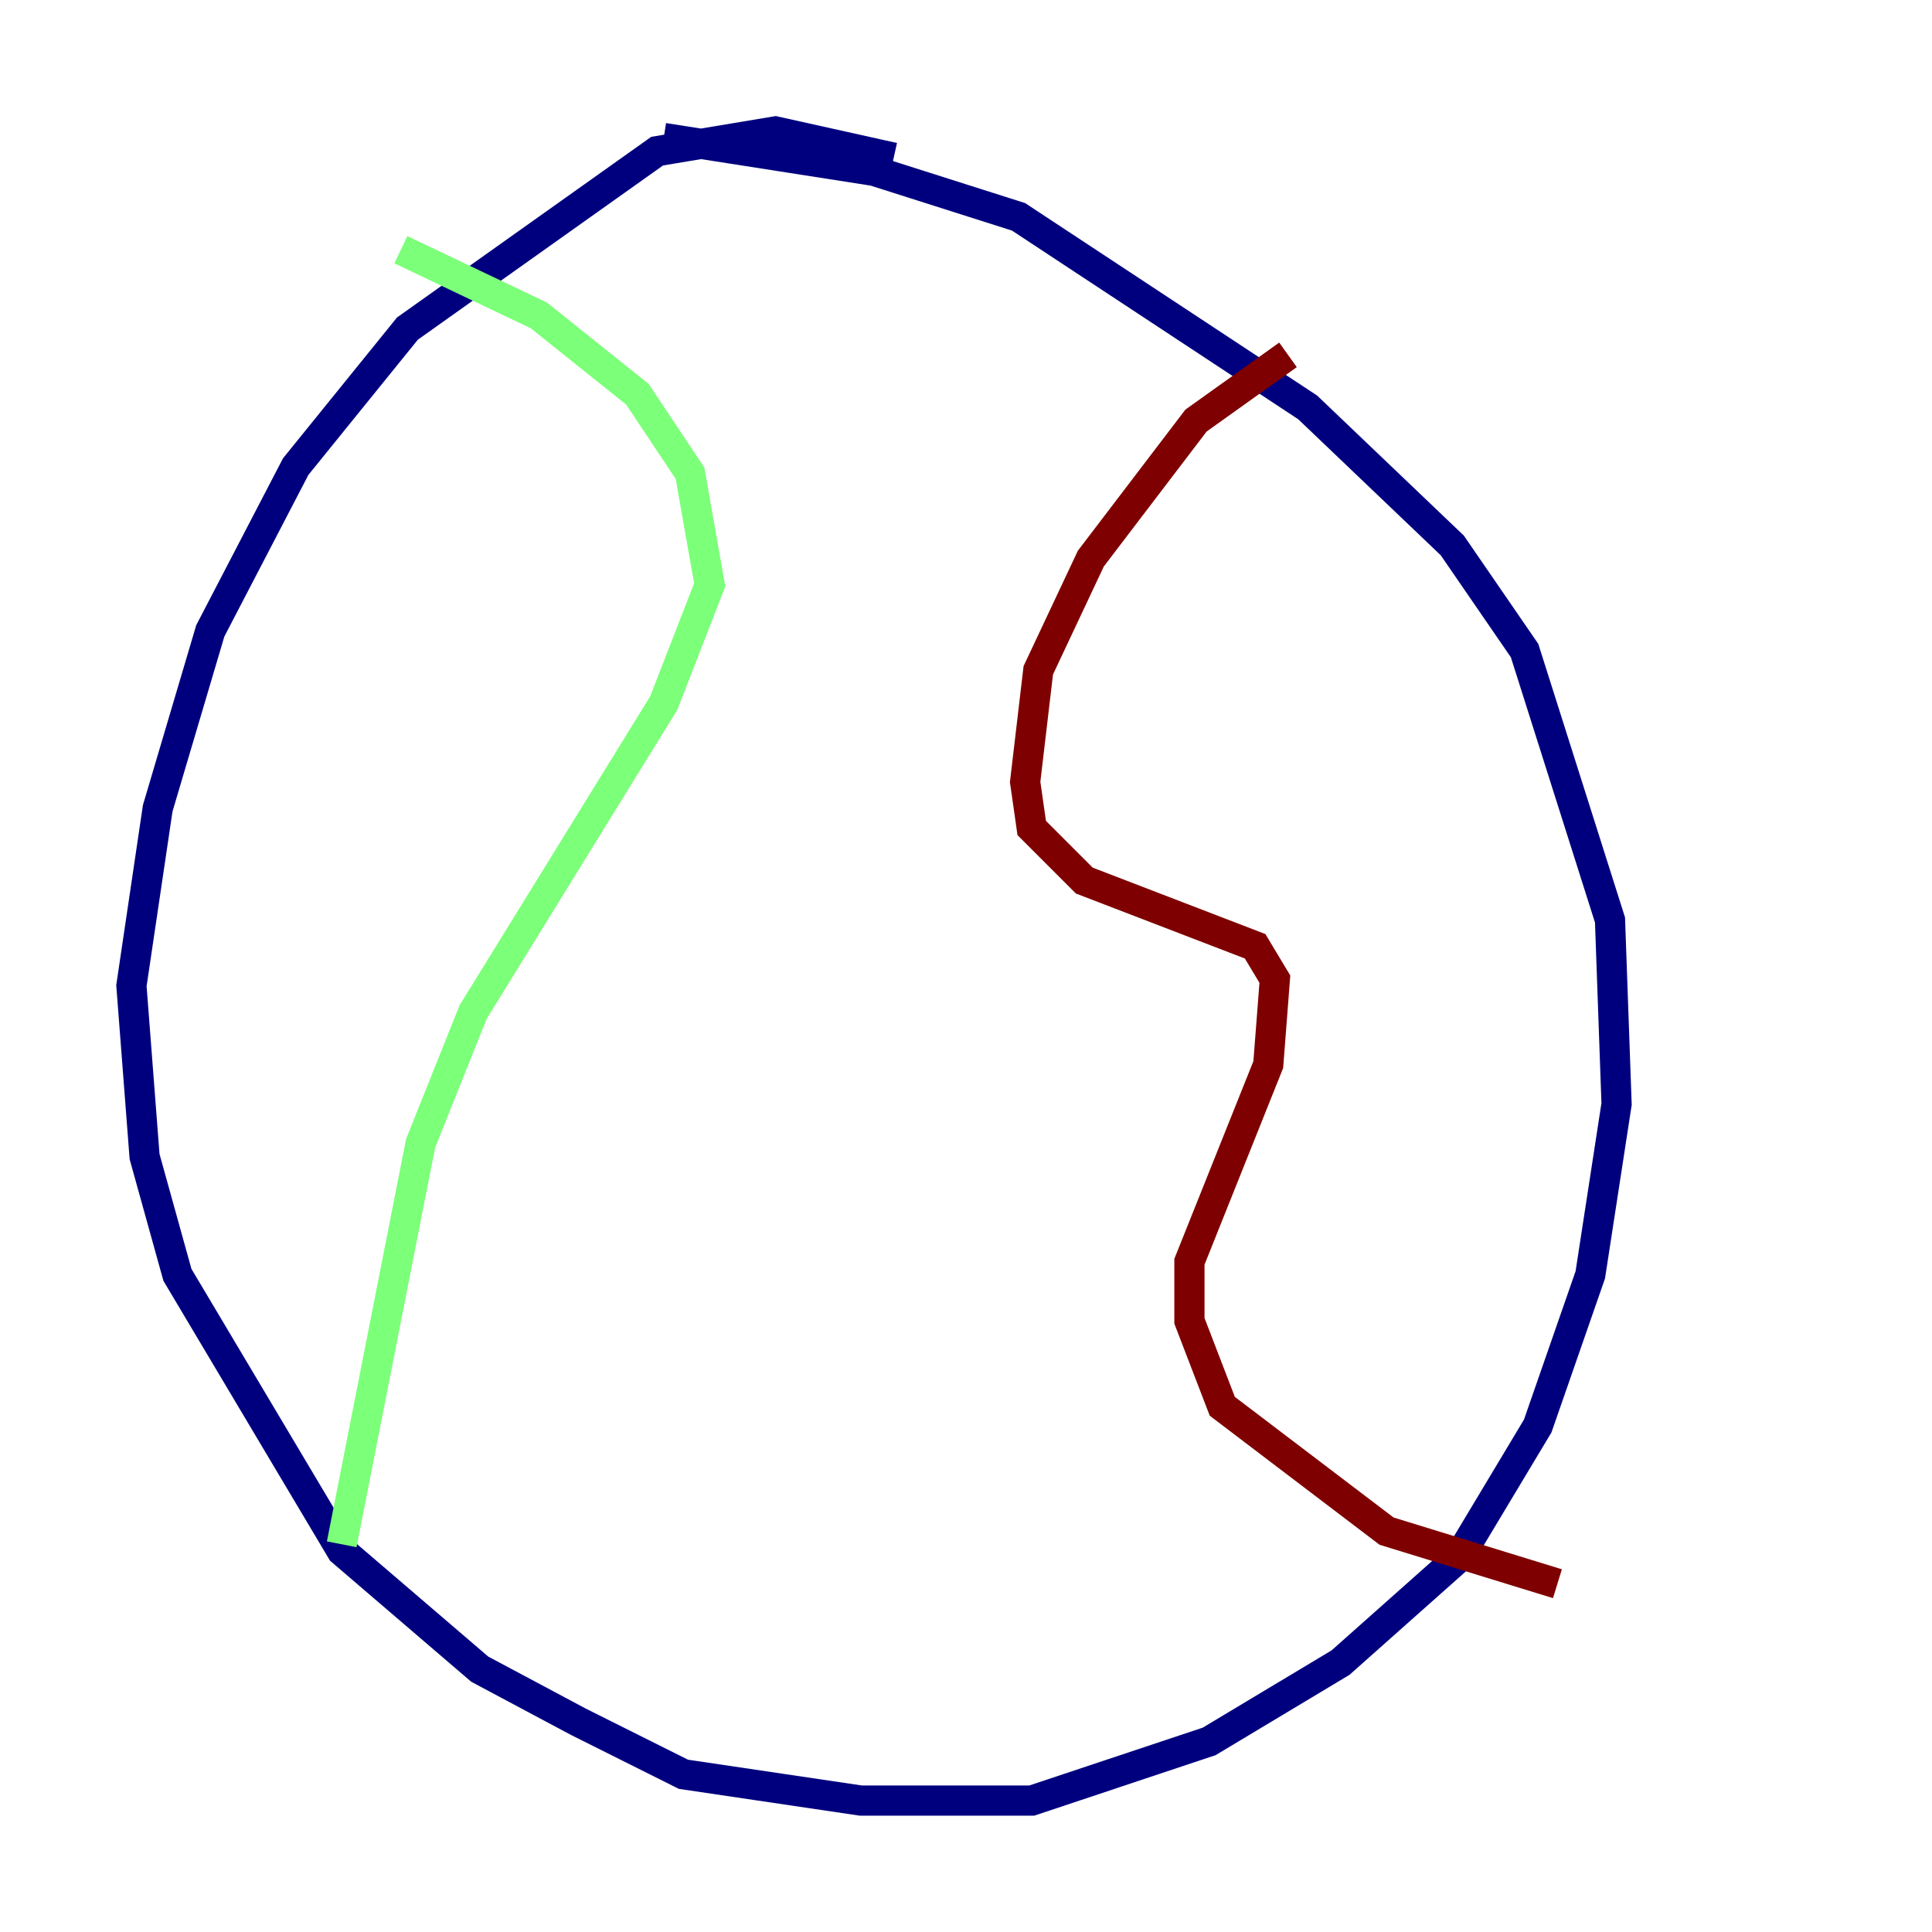 <?xml version="1.0" encoding="utf-8" ?>
<svg baseProfile="tiny" height="128" version="1.2" viewBox="0,0,128,128" width="128" xmlns="http://www.w3.org/2000/svg" xmlns:ev="http://www.w3.org/2001/xml-events" xmlns:xlink="http://www.w3.org/1999/xlink"><defs /><polyline fill="none" points="59.211,10.449 51.374,8.707 43.537,10.014 26.993,21.769 19.592,30.912 13.932,41.796 10.449,53.551 8.707,65.306 9.578,76.626 11.755,84.463 22.64,102.748 31.782,110.585 38.313,114.068 45.279,117.551 57.034,119.293 68.354,119.293 80.109,115.374 88.816,110.15 96.653,103.184 101.878,94.476 105.361,84.463 107.102,73.143 106.667,60.952 101.007,43.102 96.218,36.136 86.639,26.993 67.483,14.367 57.905,11.32 43.973,9.143" stroke="#00007f" stroke-width="2" /><polyline fill="none" points="26.558,16.544 35.701,20.898 42.231,26.122 45.714,31.347 47.02,38.748 43.973,46.585 31.347,67.048 27.864,75.755 22.64,102.313" stroke="#7cff79" stroke-width="2" /><polyline fill="none" points="85.333,23.51 79.238,27.864 72.272,37.007 68.789,44.408 67.918,51.809 68.354,54.857 71.837,58.34 83.156,62.694 84.463,64.871 84.027,70.531 78.803,83.592 78.803,87.51 80.98,93.17 91.864,101.442 103.184,104.925" stroke="#7f0000" stroke-width="2" /></svg>
